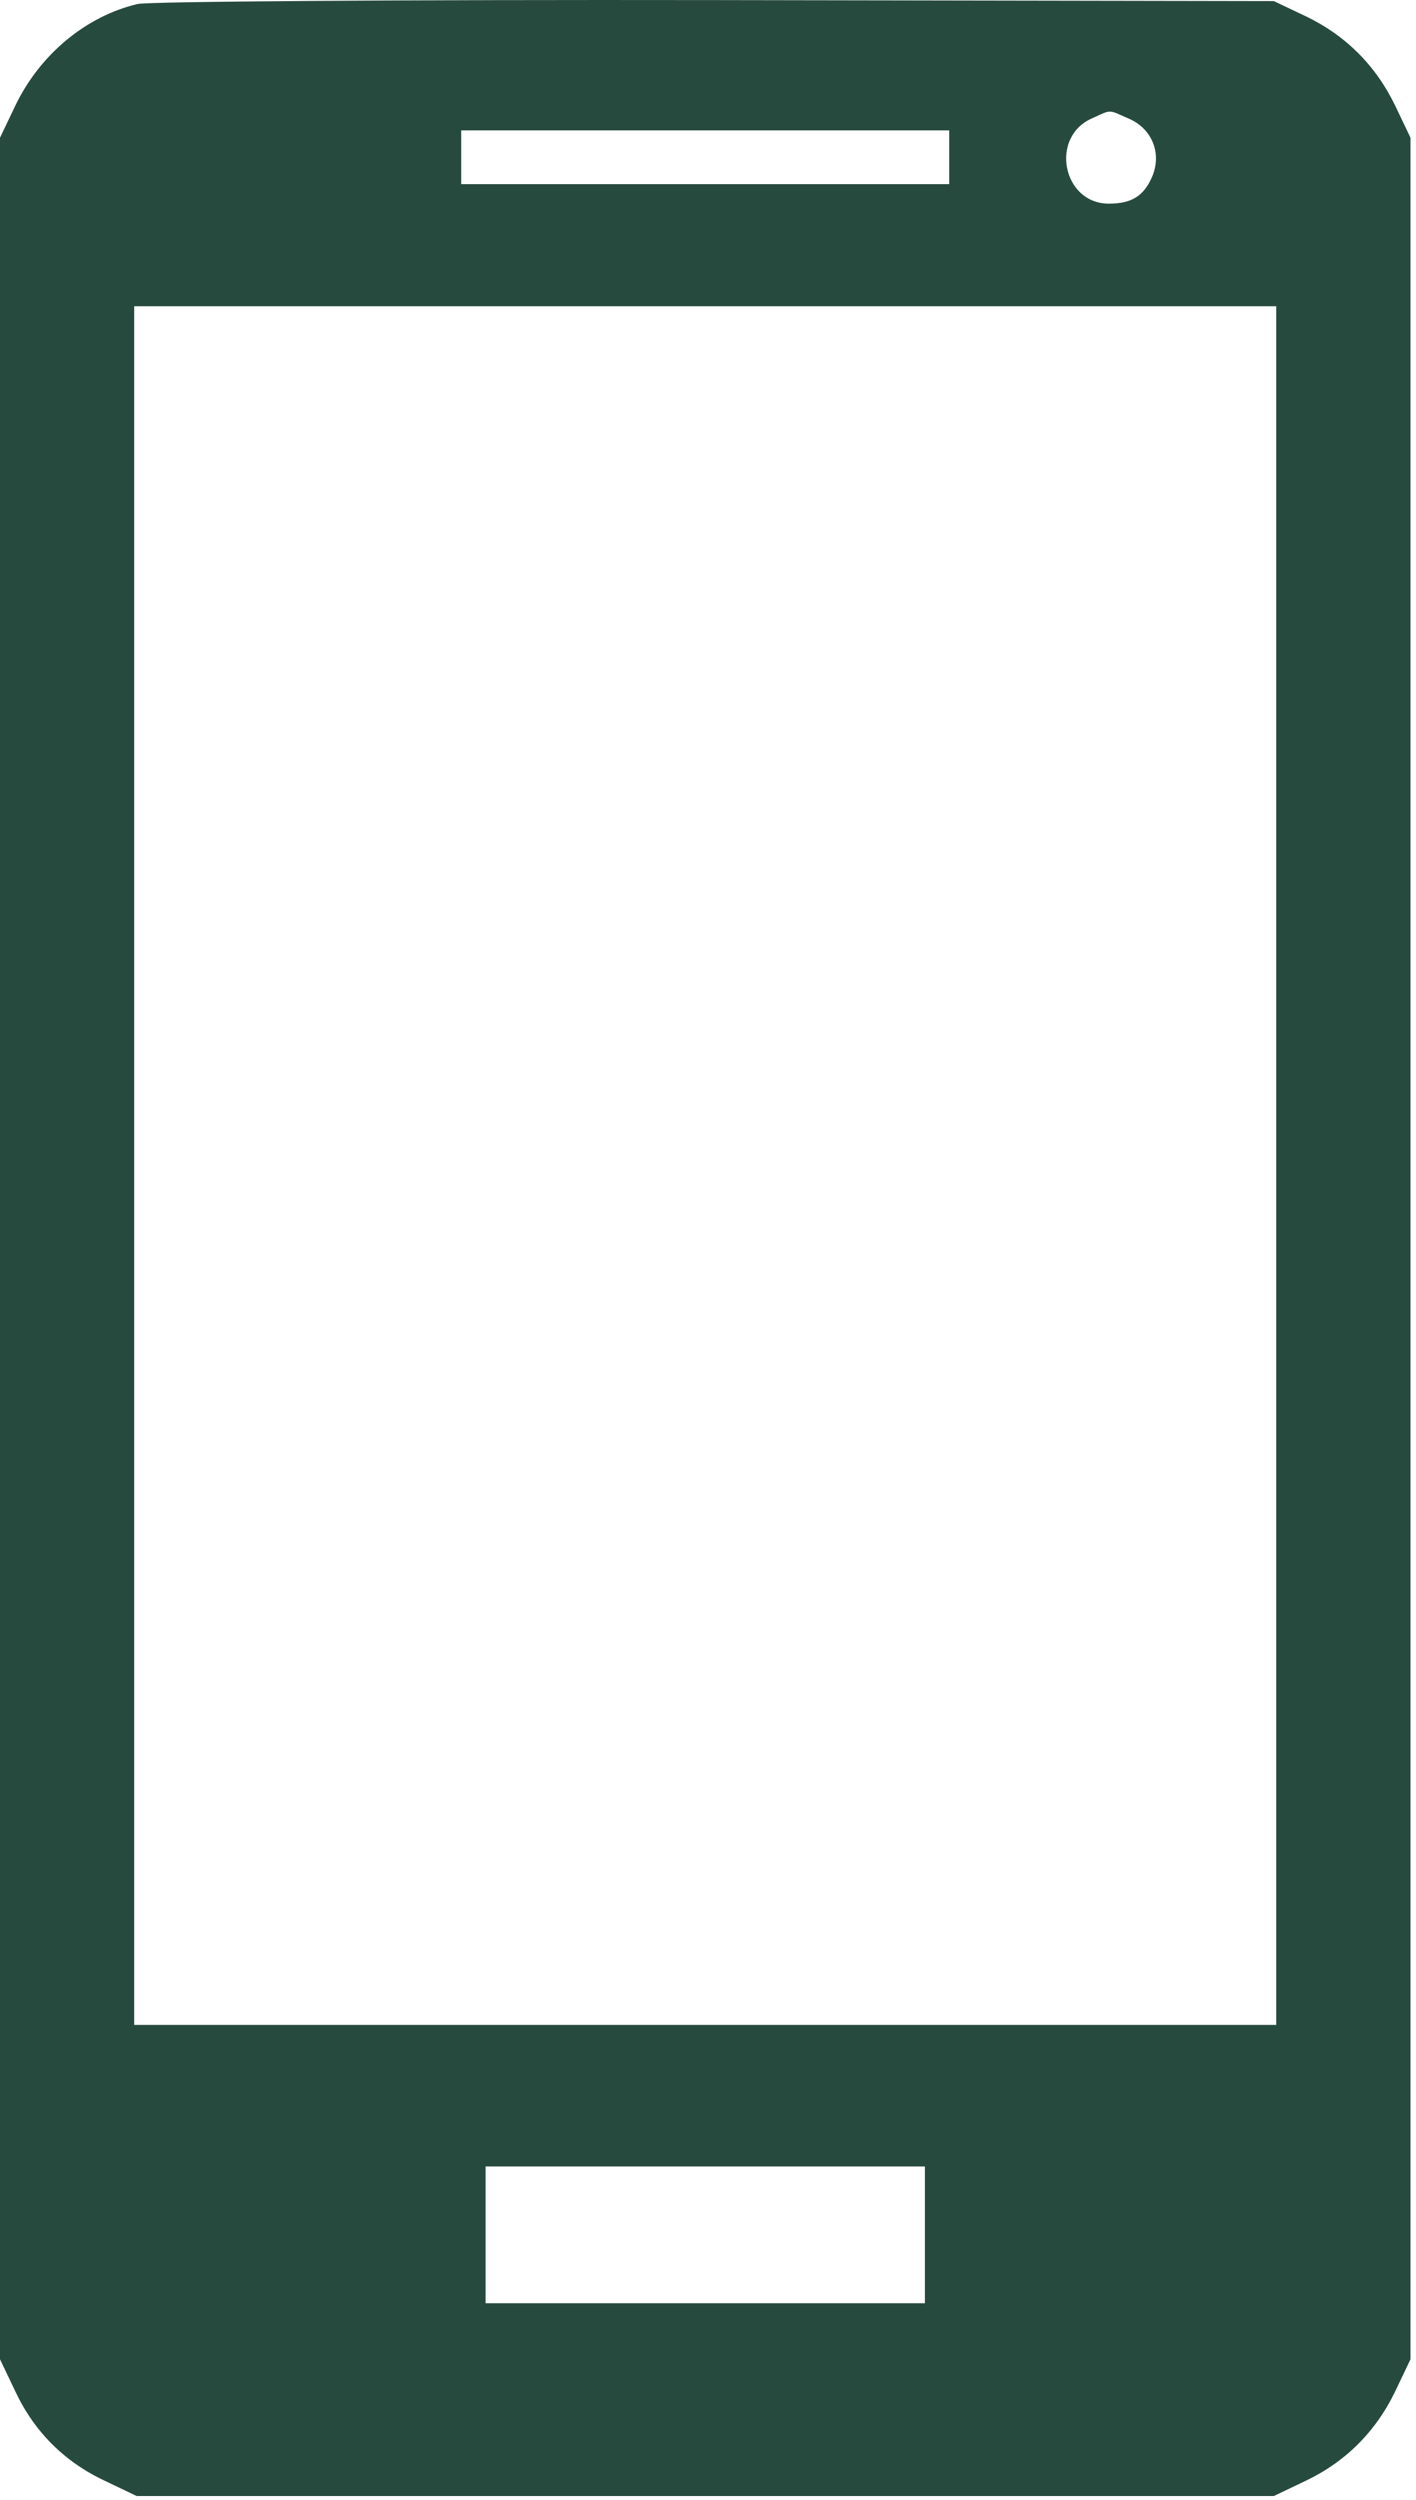 <svg width="17" height="30" viewBox="0 0 17 30" fill="none" xmlns="http://www.w3.org/2000/svg">
<path d="M1.652 0.048C1.031 0.194 0.475 0.657 0.182 1.272L0 1.653V14.983V28.313L0.182 28.694C0.41 29.181 0.773 29.544 1.26 29.772L1.641 29.954H8.467H15.293L15.674 29.772C16.154 29.544 16.518 29.181 16.752 28.694L16.934 28.313V14.983V1.653L16.752 1.272C16.518 0.786 16.154 0.423 15.674 0.194L15.293 0.013L8.584 0.001C4.799 -0.005 1.781 0.018 1.652 0.048ZM13.541 1.419C13.828 1.536 13.951 1.835 13.834 2.116C13.734 2.351 13.588 2.444 13.312 2.444C12.756 2.444 12.598 1.642 13.113 1.419C13.348 1.313 13.301 1.313 13.541 1.419ZM11.396 1.888V2.21H8.467H5.537V1.888V1.565H8.467H11.396V1.888ZM15.322 13.987V24.3H8.467H1.611V13.987V3.675H8.467H15.322V13.987ZM11.104 26.819V27.64H8.467H5.83V26.819V25.999H8.467H11.104V26.819Z" fill="#274A3F"/>
</svg>
